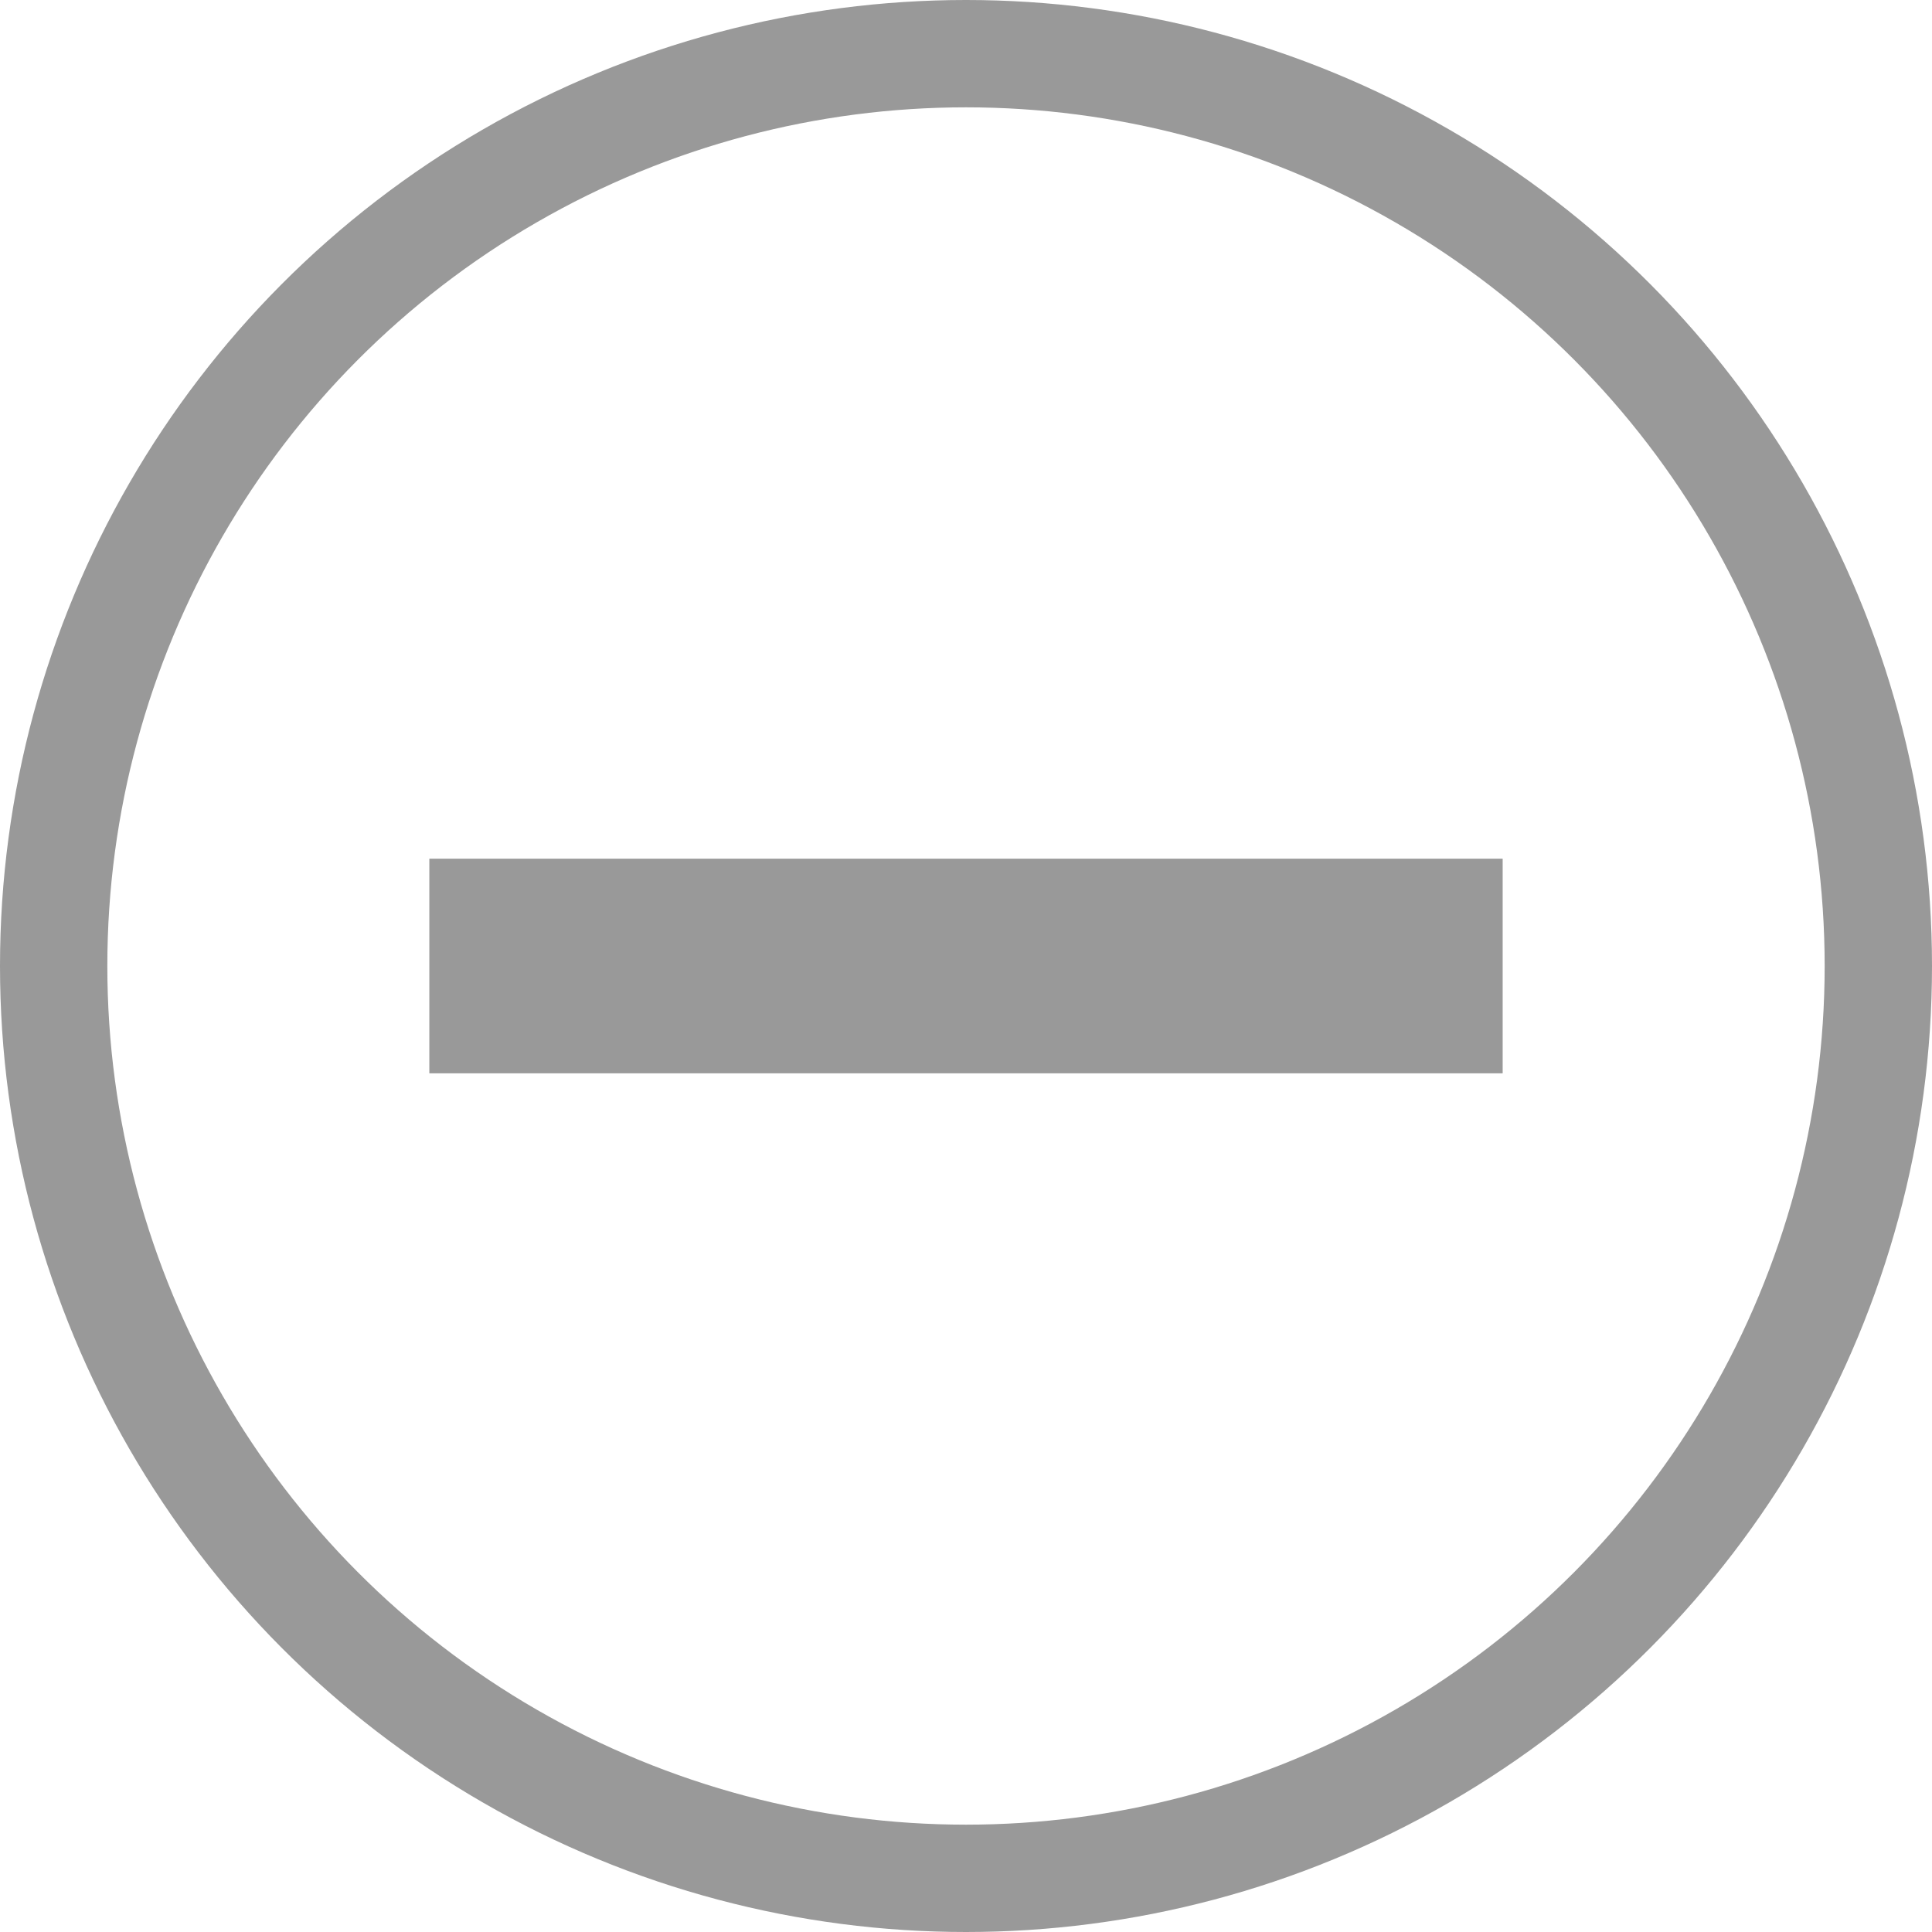 <svg xmlns="http://www.w3.org/2000/svg" width="18" height="18" viewBox="0 0 18 18">
    <g data-name="Group 2291">
        <path data-name="Rectangle 6582" transform="translate(4 8)" style="fill:#999" d="M0 0h10v2H0z"/>
        <g data-name="Ellipse 197" style="stroke:#999;fill:none">
            <circle cx="9" cy="9" r="9" style="stroke:none"/>
            <circle cx="9" cy="9" r="8.5" style="fill:none"/>
        </g>
    </g>
</svg>
